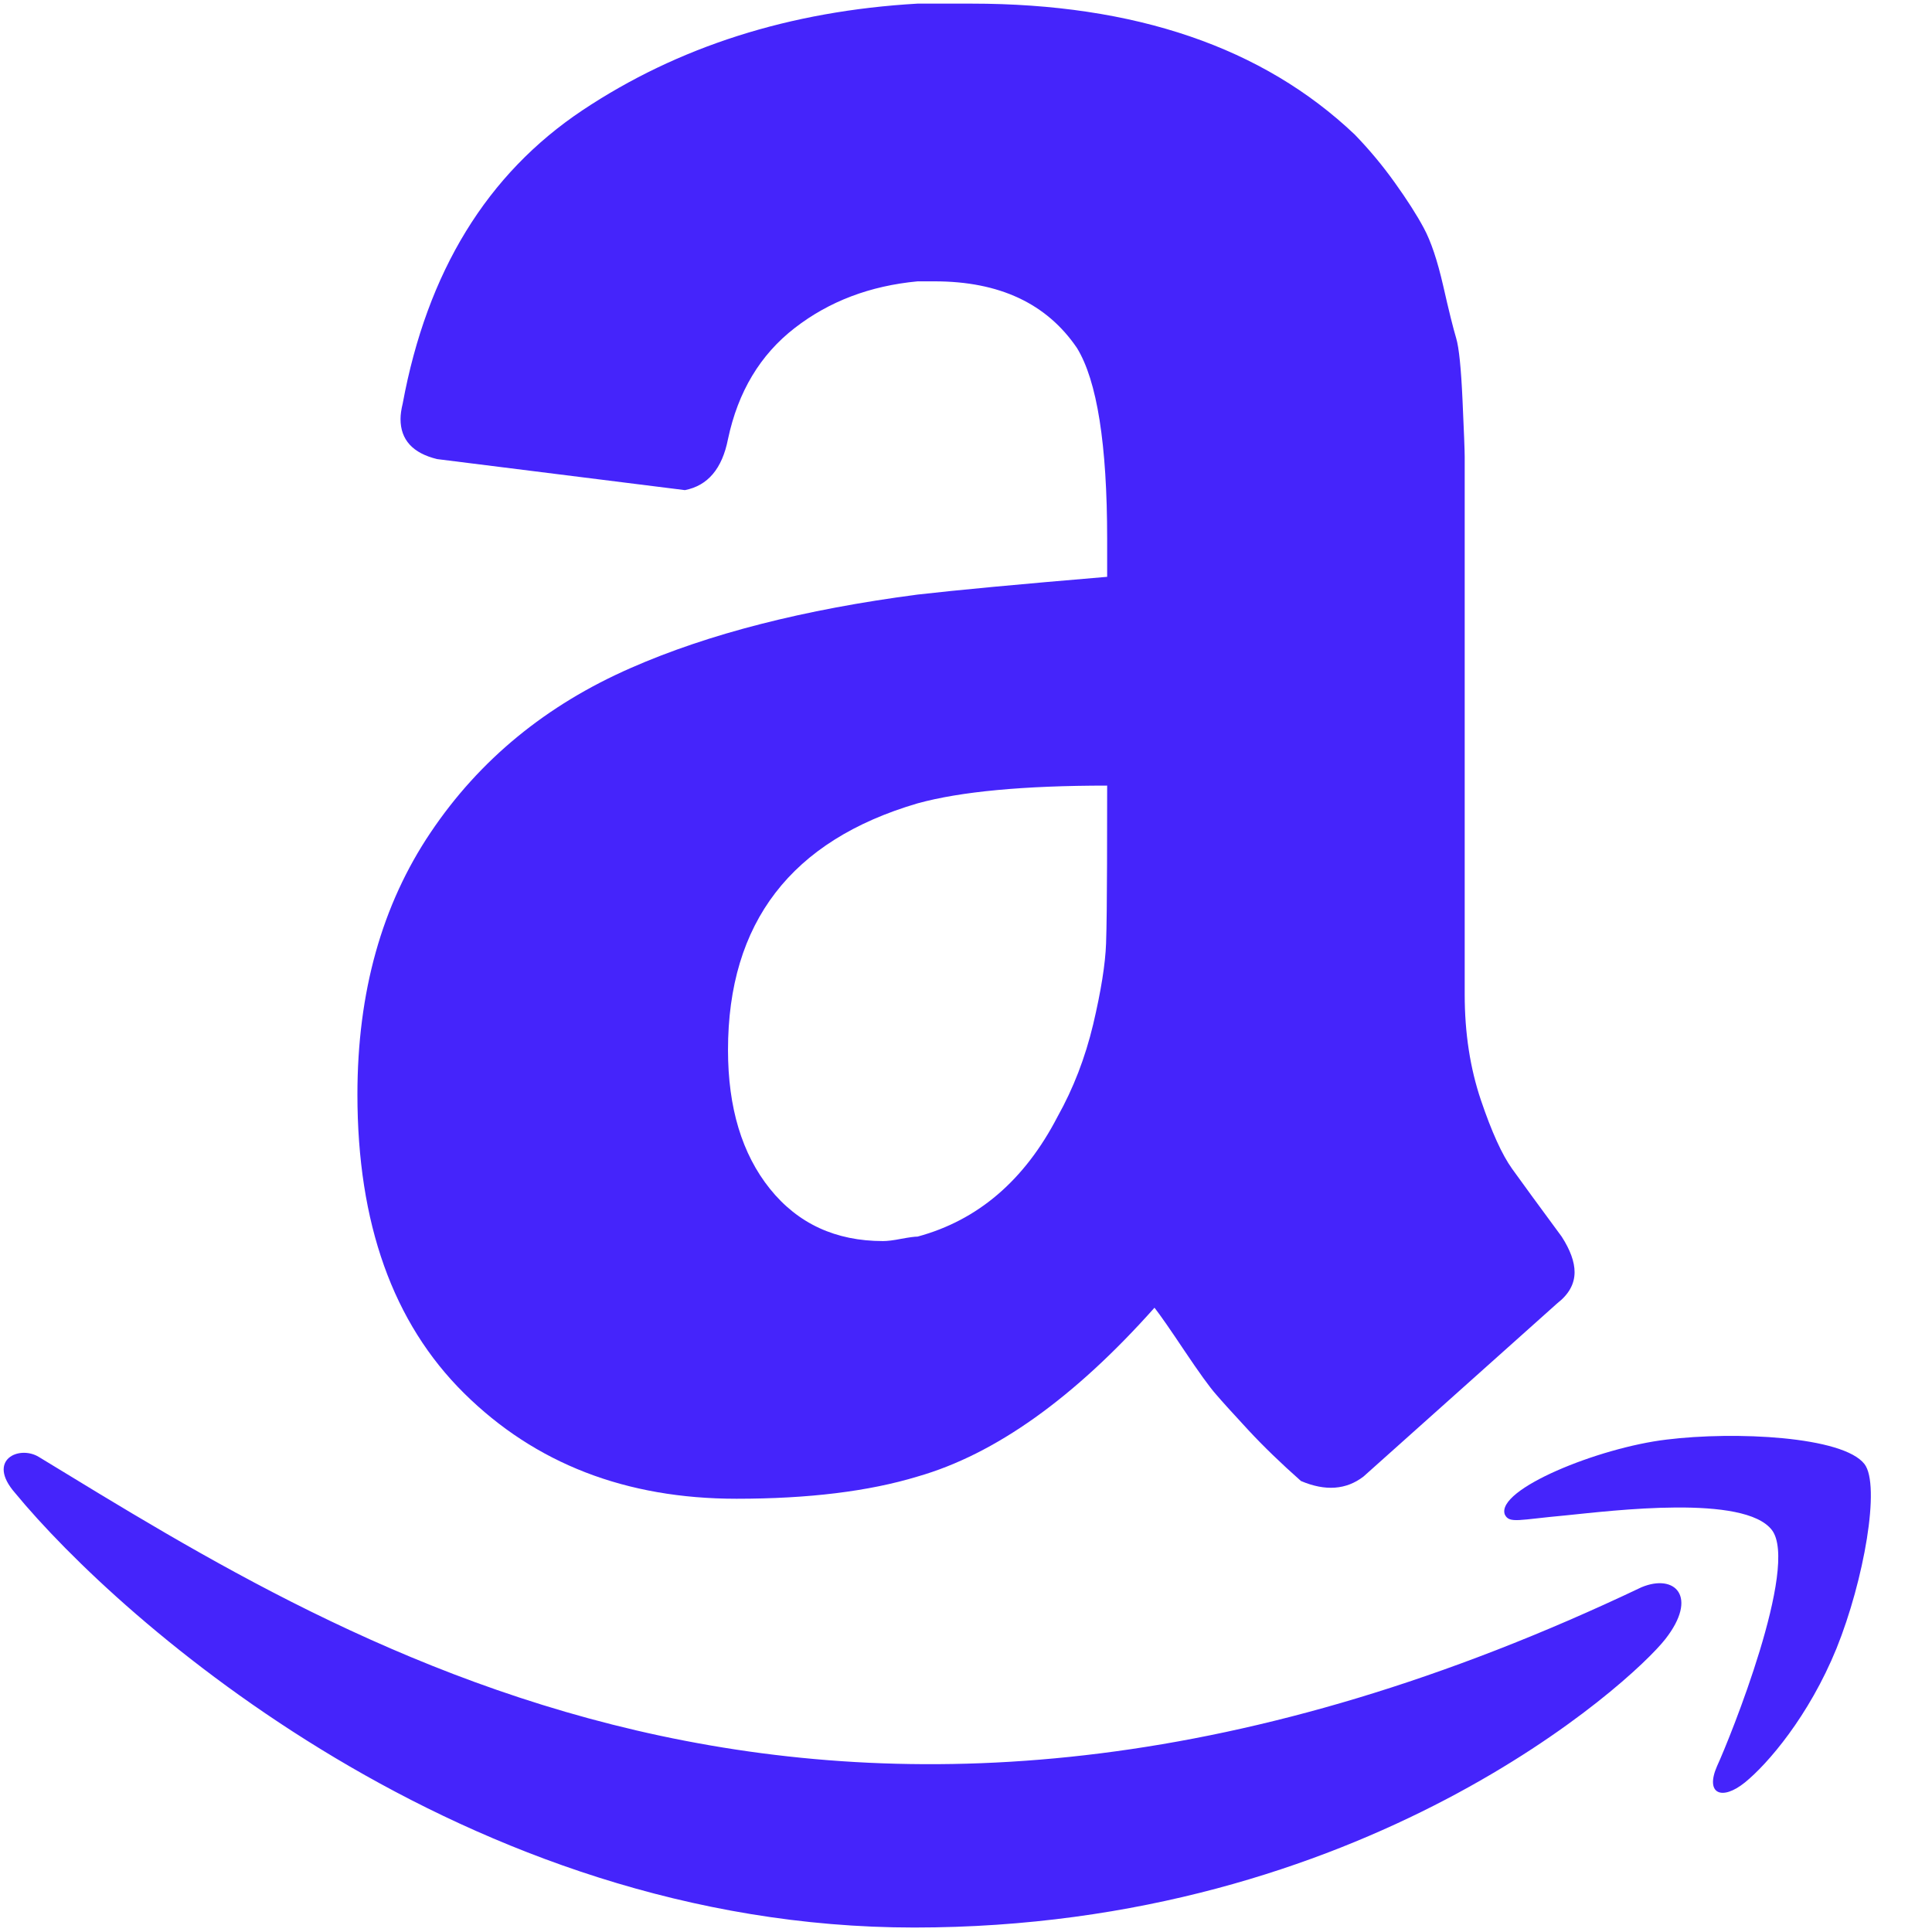 <?xml version="1.0" encoding="UTF-8"?>
<svg width="16px" height="16px" viewBox="0 0 16 16" version="1.1" xmlns="http://www.w3.org/2000/svg" xmlns:xlink="http://www.w3.org/1999/xlink">
    <title>icon/link/amazonmusic/color</title>
    <g id="icon/link/amazonmusic/color" stroke="none" stroke-width="1" fill="none" fill-rule="evenodd">
        <path d="M13.594,13.145 C7.017,16.275 2.935,13.656 0.322,12.066 C0.16,11.966 -0.115,12.089 0.124,12.363 C0.994,13.419 3.847,15.963 7.571,15.963 C11.297,15.963 13.514,13.929 13.791,13.575 C14.067,13.223 13.872,13.029 13.594,13.145 L13.594,13.145 Z M15.441,12.125 C15.264,11.895 14.367,11.852 13.802,11.922 C13.237,11.989 12.388,12.335 12.462,12.542 C12.499,12.62 12.577,12.585 12.965,12.55 C13.355,12.511 14.446,12.374 14.674,12.671 C14.902,12.97 14.326,14.396 14.22,14.626 C14.119,14.856 14.259,14.916 14.45,14.762 C14.639,14.609 14.98,14.213 15.209,13.652 C15.437,13.087 15.575,12.3 15.441,12.125 L15.441,12.125 Z" id="Shape" fill="#4524FB" fill-rule="nonzero"></path>
        <path d="M8.045,0.03 C9.4,0.03 10.459,0.392 11.22,1.115 C11.34,1.239 11.45,1.371 11.55,1.511 C11.651,1.652 11.732,1.778 11.791,1.888 C11.851,1.999 11.904,2.158 11.952,2.367 C11.999,2.575 12.035,2.719 12.059,2.799 C12.083,2.879 12.1,3.05 12.112,3.314 C12.124,3.578 12.13,3.734 12.13,3.783 L12.13,8.236 C12.13,8.555 12.175,8.846 12.264,9.11 C12.353,9.373 12.439,9.563 12.523,9.68 C12.606,9.796 12.743,9.983 12.933,10.241 C13.004,10.351 13.04,10.45 13.04,10.535 C13.04,10.634 12.992,10.719 12.897,10.793 C11.91,11.676 11.375,12.154 11.292,12.228 C11.149,12.338 10.976,12.351 10.774,12.265 C10.608,12.118 10.462,11.977 10.337,11.842 C10.212,11.707 10.123,11.609 10.07,11.547 C10.016,11.486 9.93,11.366 9.811,11.189 C9.692,11.011 9.609,10.891 9.561,10.83 C8.895,11.578 8.241,12.044 7.599,12.228 C7.194,12.351 6.695,12.412 6.1,12.412 C5.184,12.412 4.432,12.121 3.843,11.538 C3.254,10.955 2.96,10.131 2.96,9.064 C2.96,8.217 3.162,7.494 3.567,6.893 C3.971,6.292 4.524,5.838 5.226,5.531 C5.868,5.249 6.659,5.047 7.599,4.924 C7.92,4.887 8.443,4.838 9.169,4.777 L9.169,4.464 C9.169,3.679 9.085,3.152 8.919,2.882 C8.669,2.514 8.277,2.33 7.741,2.33 L7.599,2.33 C7.206,2.367 6.867,2.495 6.582,2.716 C6.296,2.937 6.112,3.244 6.029,3.636 C5.981,3.881 5.862,4.022 5.672,4.059 L3.62,3.802 C3.418,3.753 3.317,3.642 3.317,3.47 C3.317,3.434 3.323,3.391 3.335,3.342 C3.537,2.25 4.033,1.441 4.824,0.913 C5.615,0.386 6.54,0.091 7.599,0.03 L8.045,0.03 Z M9.169,6.506 C8.479,6.506 7.955,6.555 7.599,6.653 C6.552,6.96 6.029,7.641 6.029,8.696 C6.029,9.174 6.145,9.557 6.376,9.845 C6.608,10.134 6.921,10.278 7.313,10.278 C7.349,10.278 7.399,10.272 7.465,10.259 C7.53,10.247 7.575,10.241 7.599,10.241 C8.098,10.106 8.485,9.775 8.758,9.248 C8.889,9.014 8.987,8.76 9.053,8.484 C9.118,8.208 9.154,7.984 9.16,7.812 C9.165,7.669 9.167,7.45 9.168,7.153 L9.169,6.506 Z" id="Combined-Shape-Copy" fill="#4524FB" fill-rule="nonzero"></path>
    </g>
</svg>